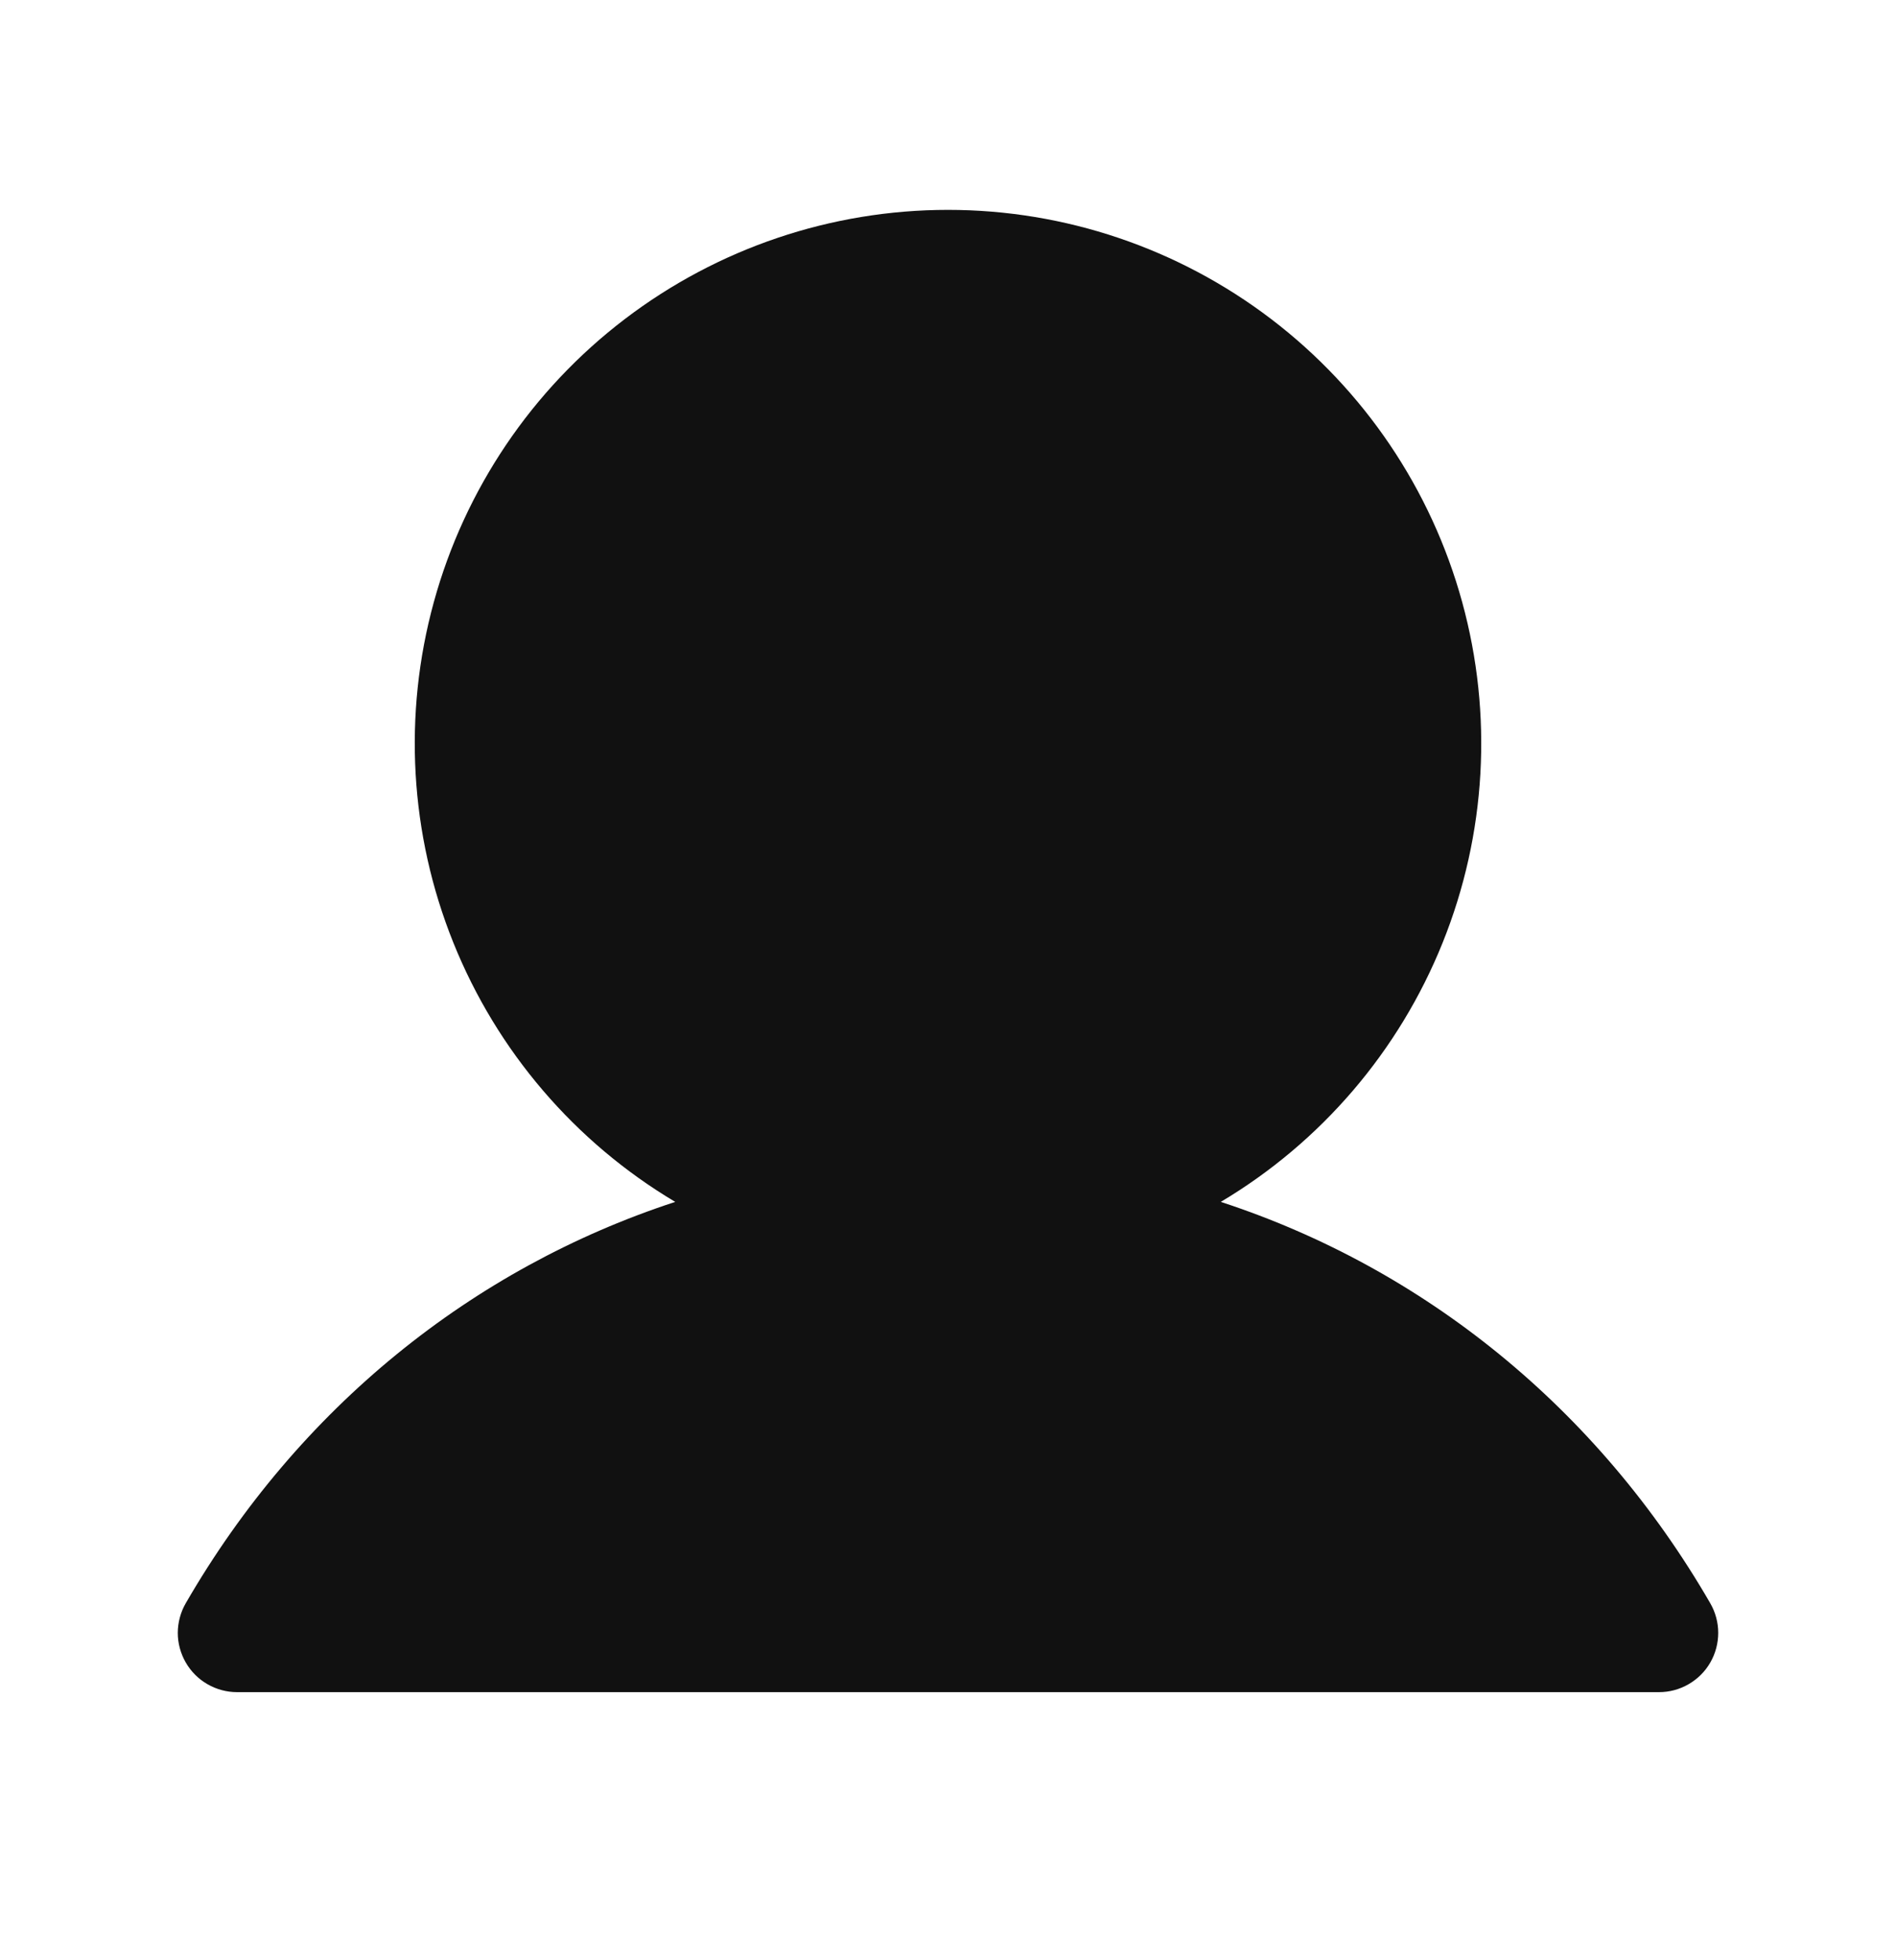 <svg width="30" height="31" viewBox="0 0 30 31" fill="none" xmlns="http://www.w3.org/2000/svg">
<path d="M27.062 26.291C26.98 26.434 26.861 26.552 26.719 26.634C26.576 26.717 26.415 26.76 26.25 26.76H3.75C3.586 26.76 3.424 26.716 3.282 26.634C3.139 26.552 3.021 26.433 2.939 26.291C2.857 26.148 2.813 25.987 2.813 25.822C2.814 25.658 2.857 25.496 2.939 25.354C4.724 22.268 7.474 20.056 10.684 19.007C9.096 18.062 7.863 16.622 7.173 14.907C6.483 13.193 6.375 11.3 6.865 9.519C7.355 7.737 8.416 6.166 9.886 5.046C11.356 3.926 13.152 3.319 15 3.319C16.848 3.319 18.644 3.926 20.114 5.046C21.584 6.166 22.645 7.737 23.135 9.519C23.625 11.3 23.517 13.193 22.827 14.907C22.137 16.622 20.904 18.062 19.316 19.007C22.526 20.056 25.276 22.268 27.061 25.354C27.143 25.496 27.187 25.658 27.187 25.822C27.187 25.987 27.144 26.149 27.062 26.291Z" fill="#111111"/>
</svg>
